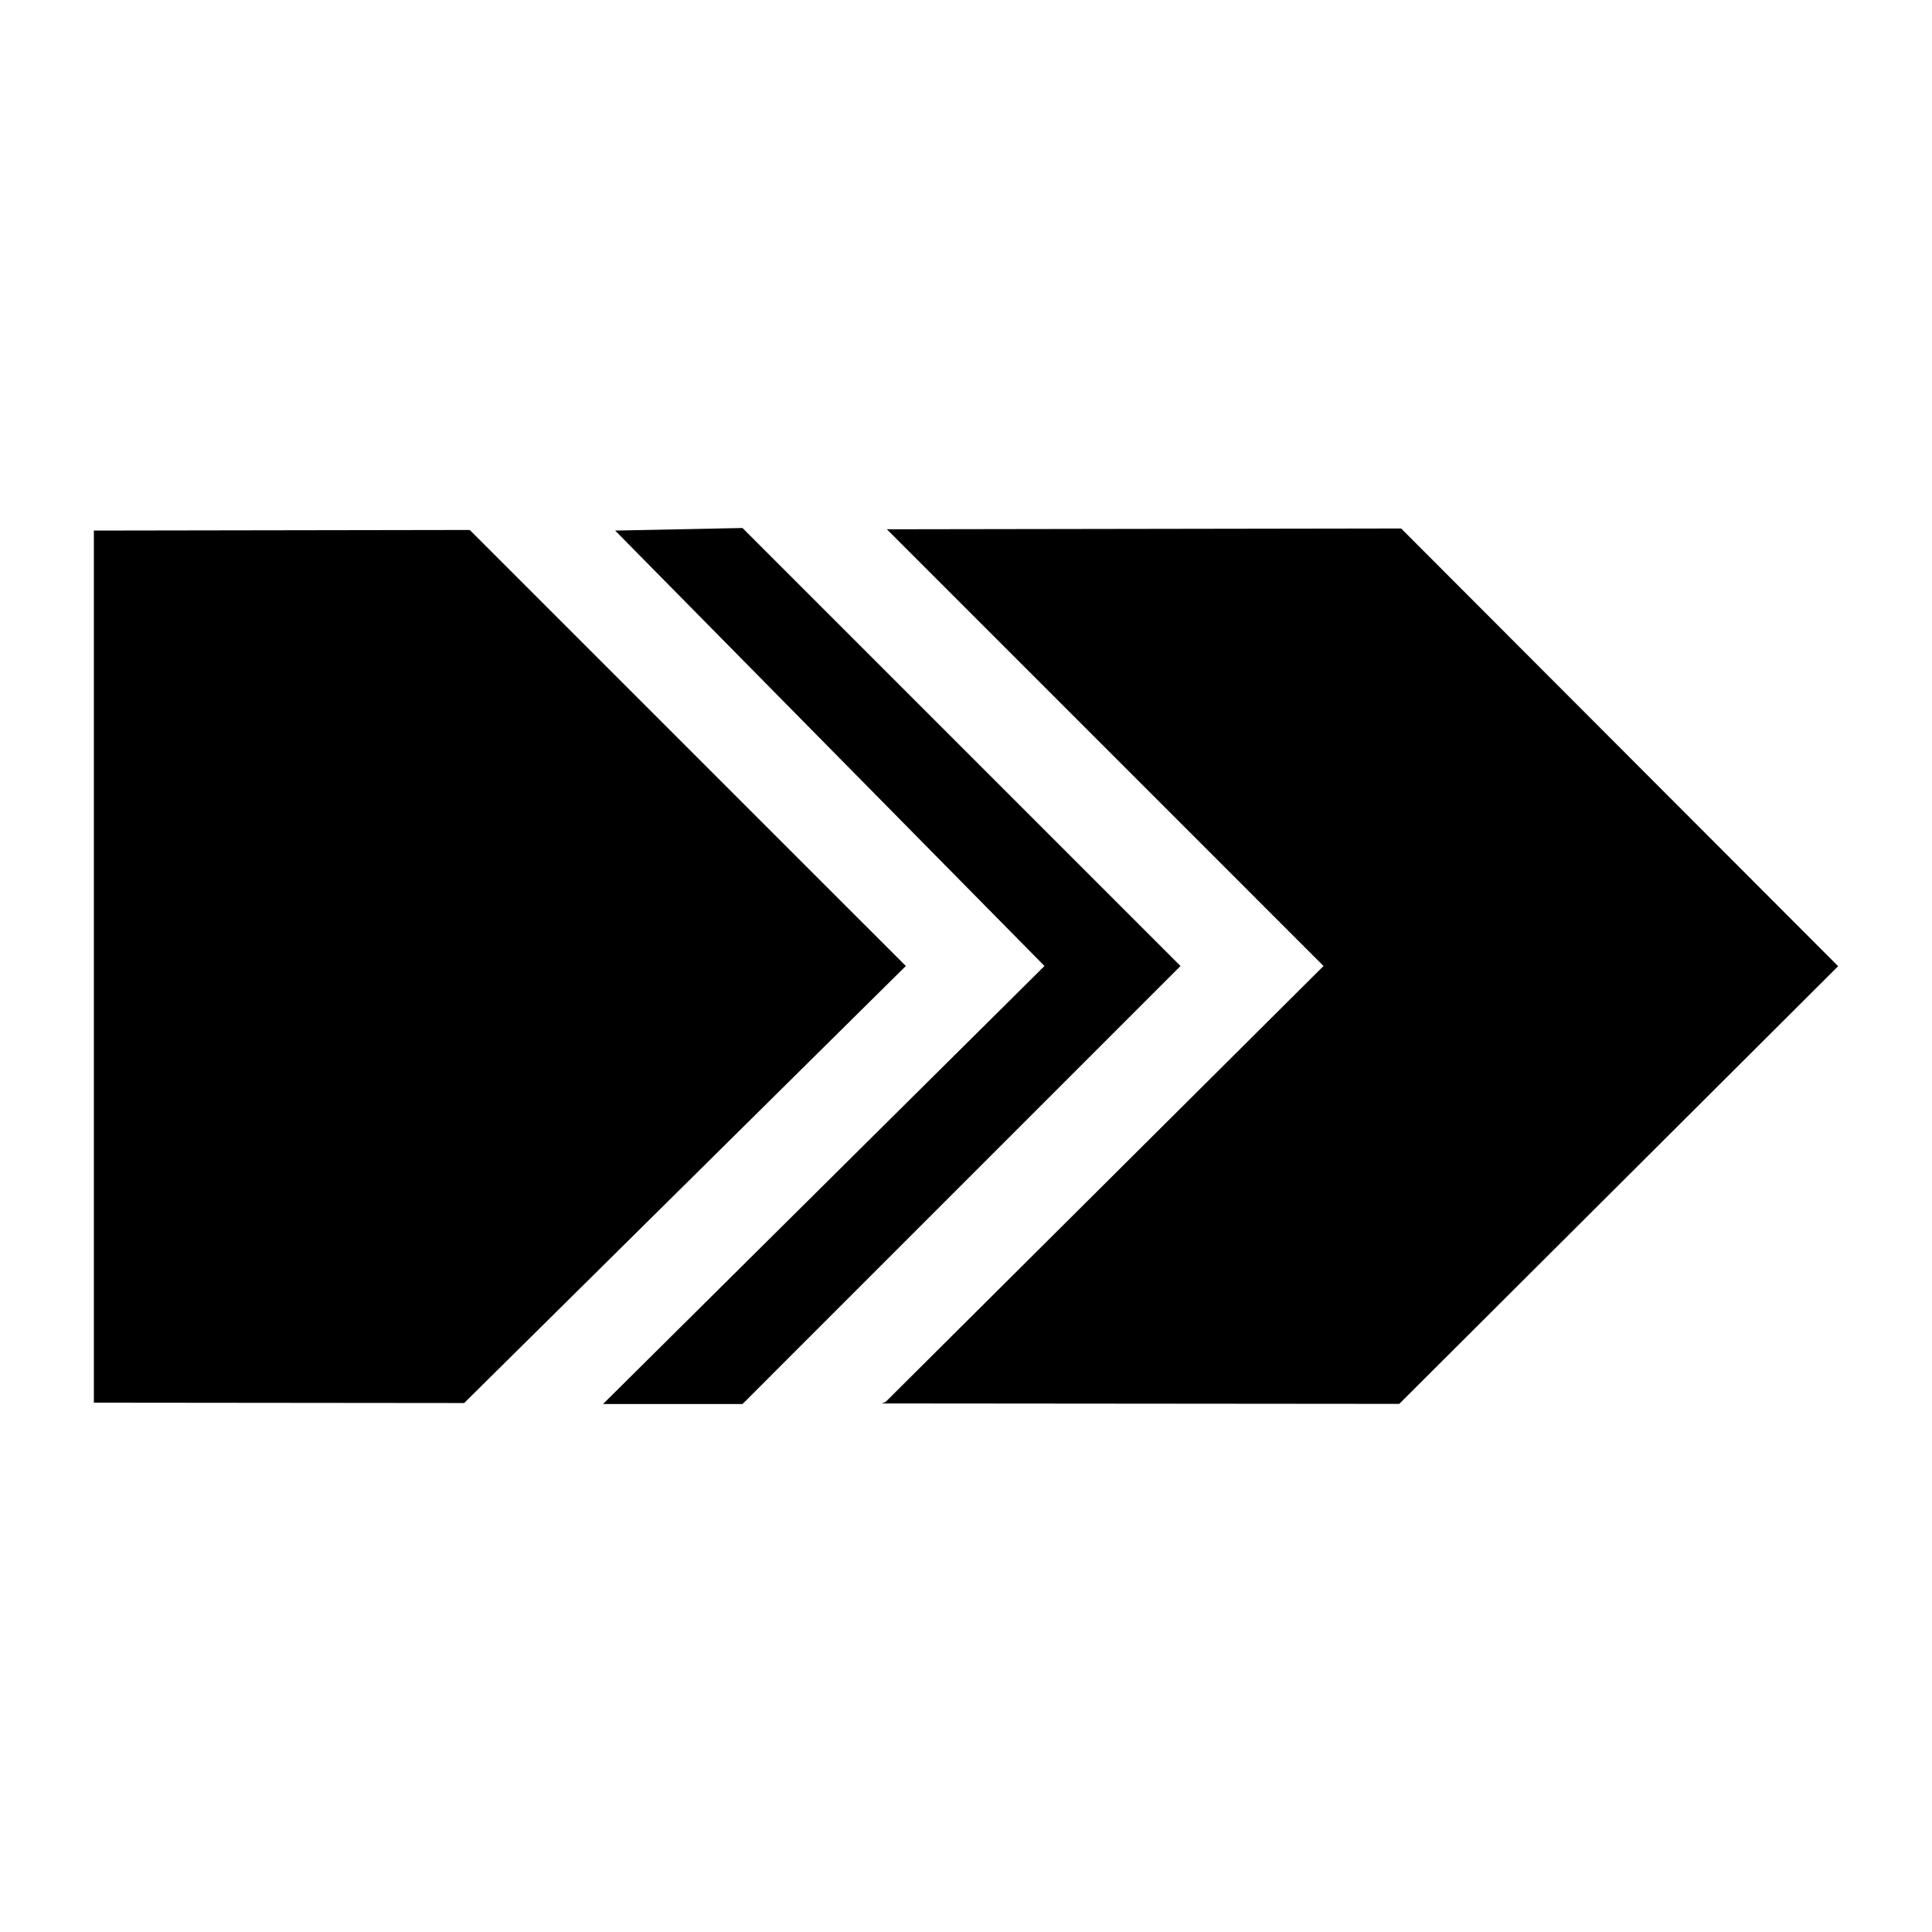 <?xml version="1.0" encoding="utf-8"?>
<!DOCTYPE svg PUBLIC "-//W3C//DTD SVG 1.1//EN" "http://www.w3.org/Graphics/SVG/1.1/DTD/svg11.dtd">
<svg version="1.1"
	 xmlns="http://www.w3.org/2000/svg" x="0px" y="0px" width="48px" height="48px" viewBox="-2.332 -13.118 48 48">
<defs>
</defs>
<polygon points="32.479,0.012 19.702,0.032 30.551,10.882 19.669,21.714 19.575,21.75 32.432,21.761 43.336,10.887 "/>
<polygon points="20.173,10.882 9.339,0.049 0,0.064 0,21.731 9.2,21.74 "/>
<polygon points="23.618,10.882 12.951,0.064 16.115,0 26.997,10.882 16.115,21.765 12.65,21.765 "/>
</svg>
